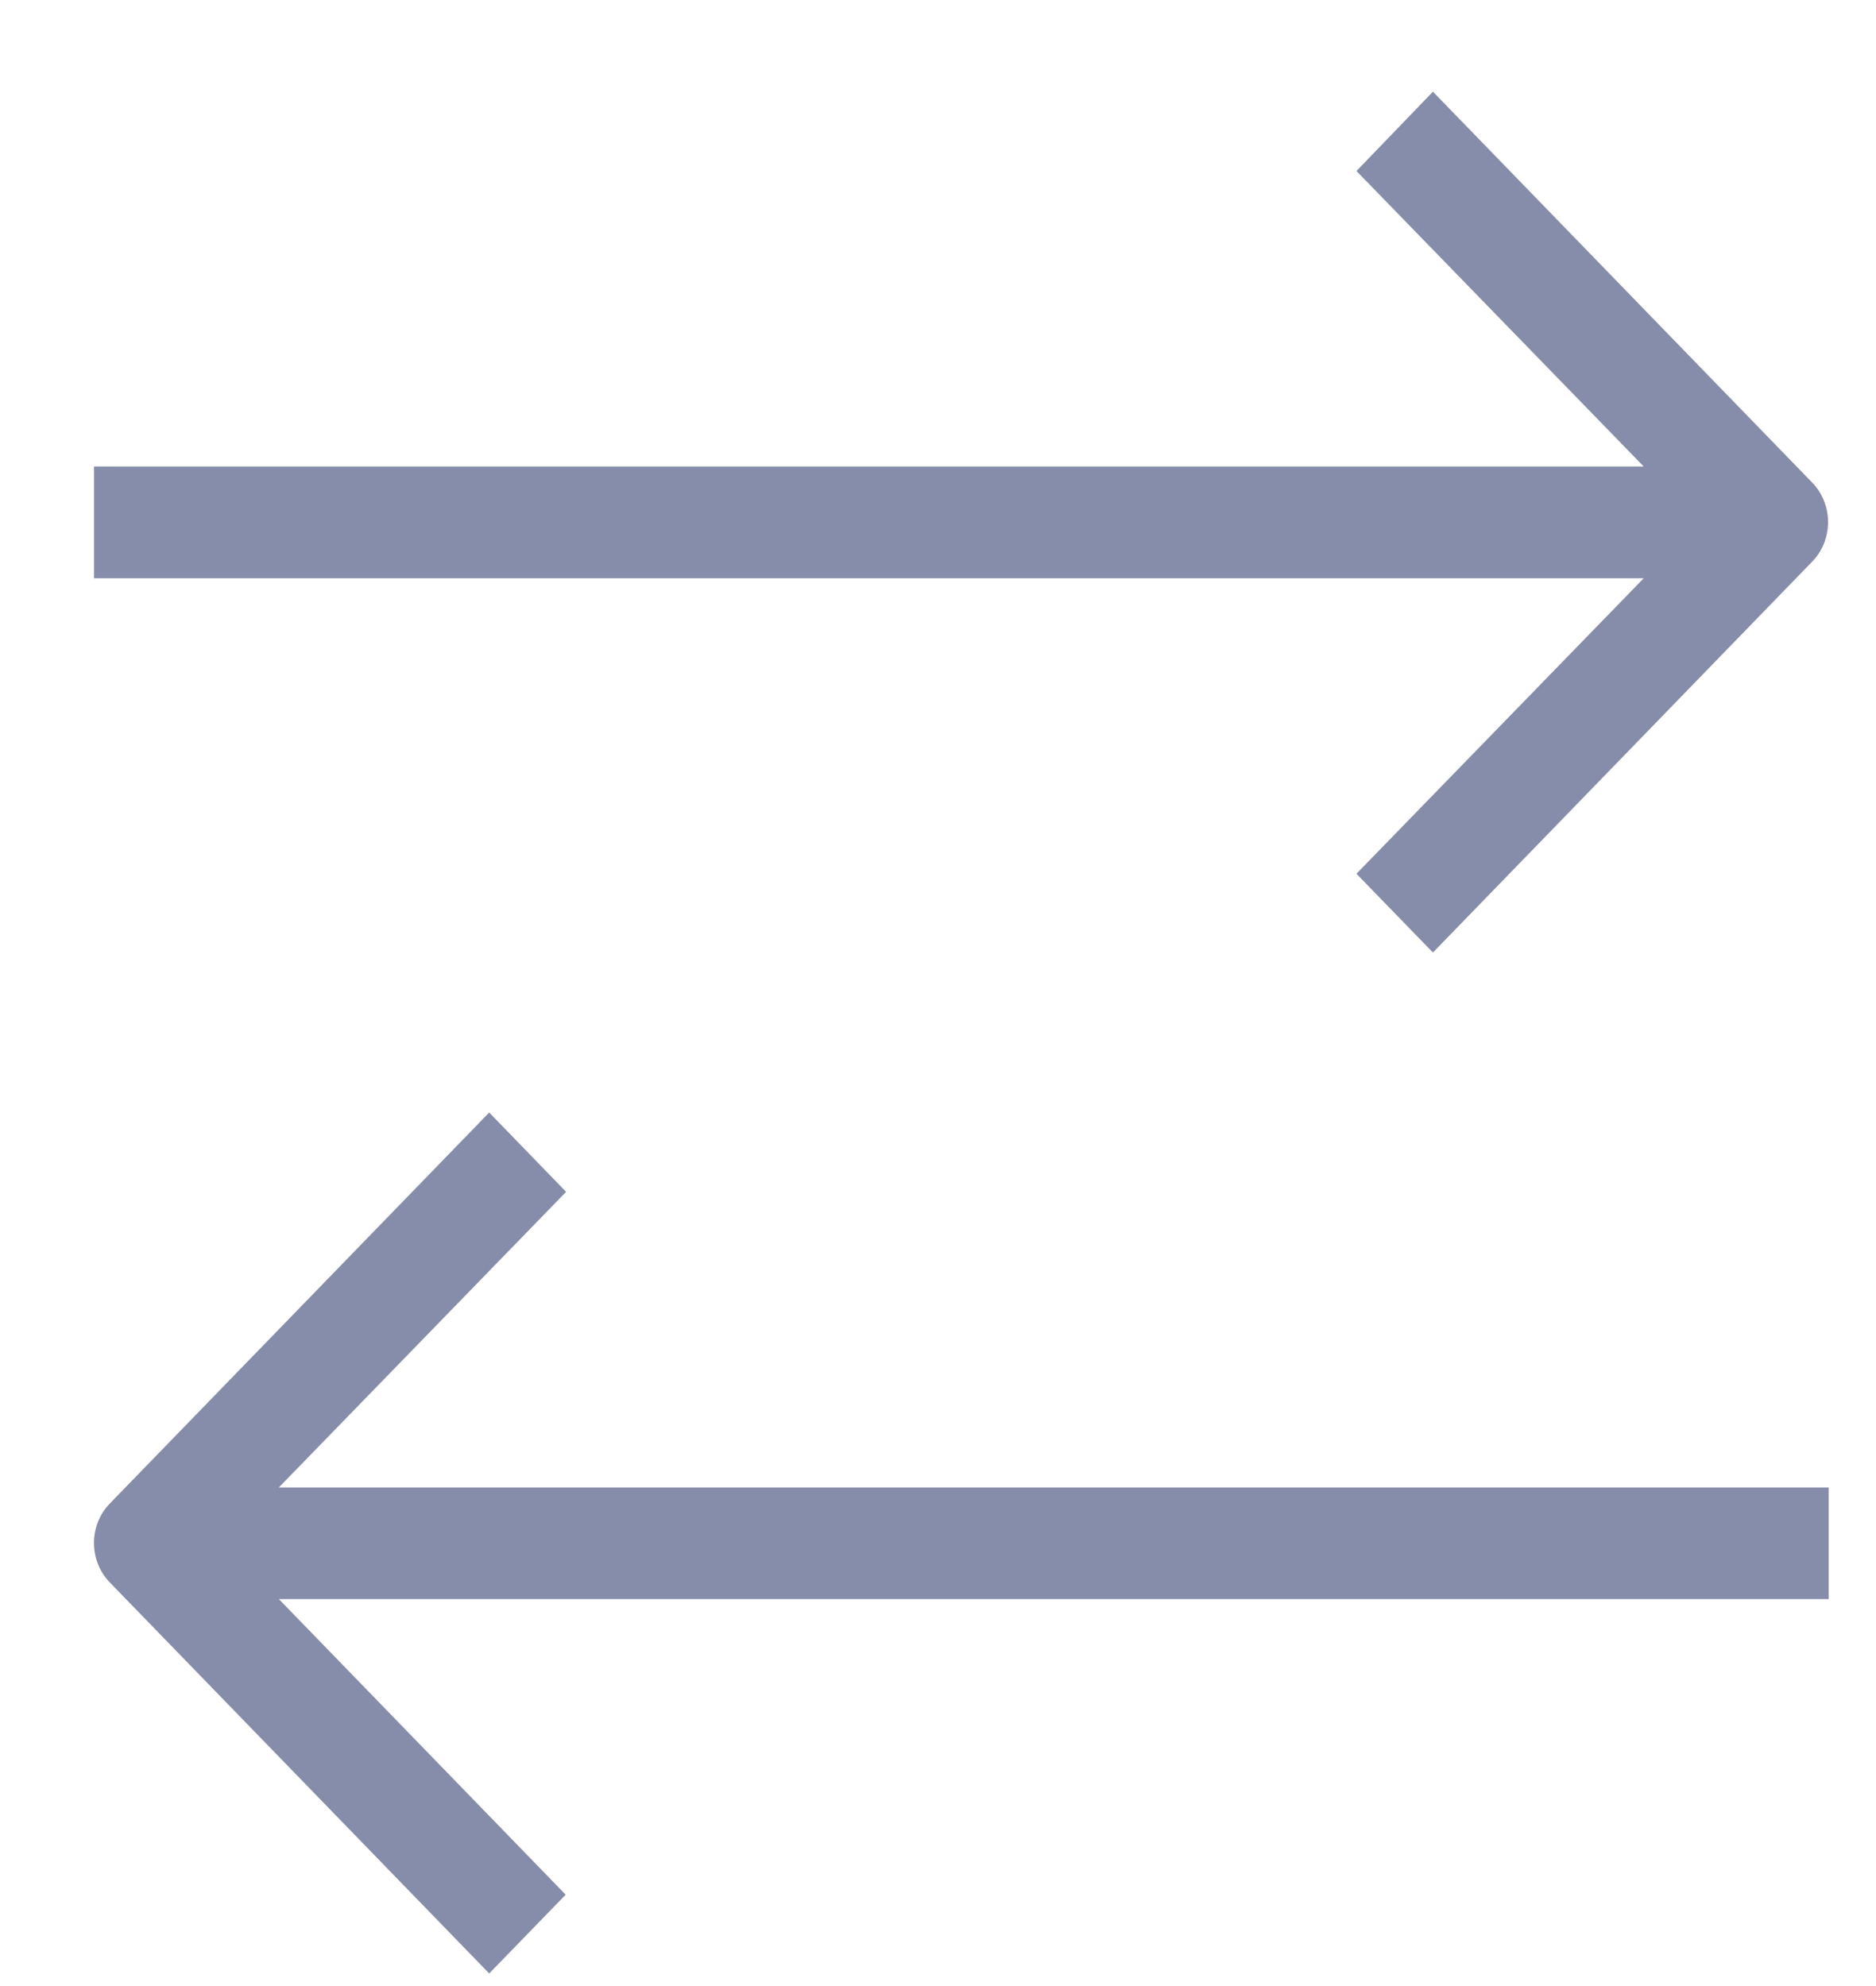 <svg width="17" height="18" viewBox="0 0 17 18" fill="none" xmlns="http://www.w3.org/2000/svg">
<path d="M12.292 7.919L12.985 8.633L16.423 5.089C16.613 4.892 16.613 4.573 16.423 4.375L12.985 0.831L12.292 1.55L14.895 4.228H0.852V5.241H14.895L12.292 7.919Z" fill="#868DAA"/>
<path d="M16.571 13.481H2.527L5.13 10.802L4.433 10.083L0.994 13.628C0.804 13.825 0.804 14.144 0.994 14.341L4.433 17.886L5.126 17.172L2.527 14.493H16.571V13.481Z" fill="#868DAA"/>
</svg>
